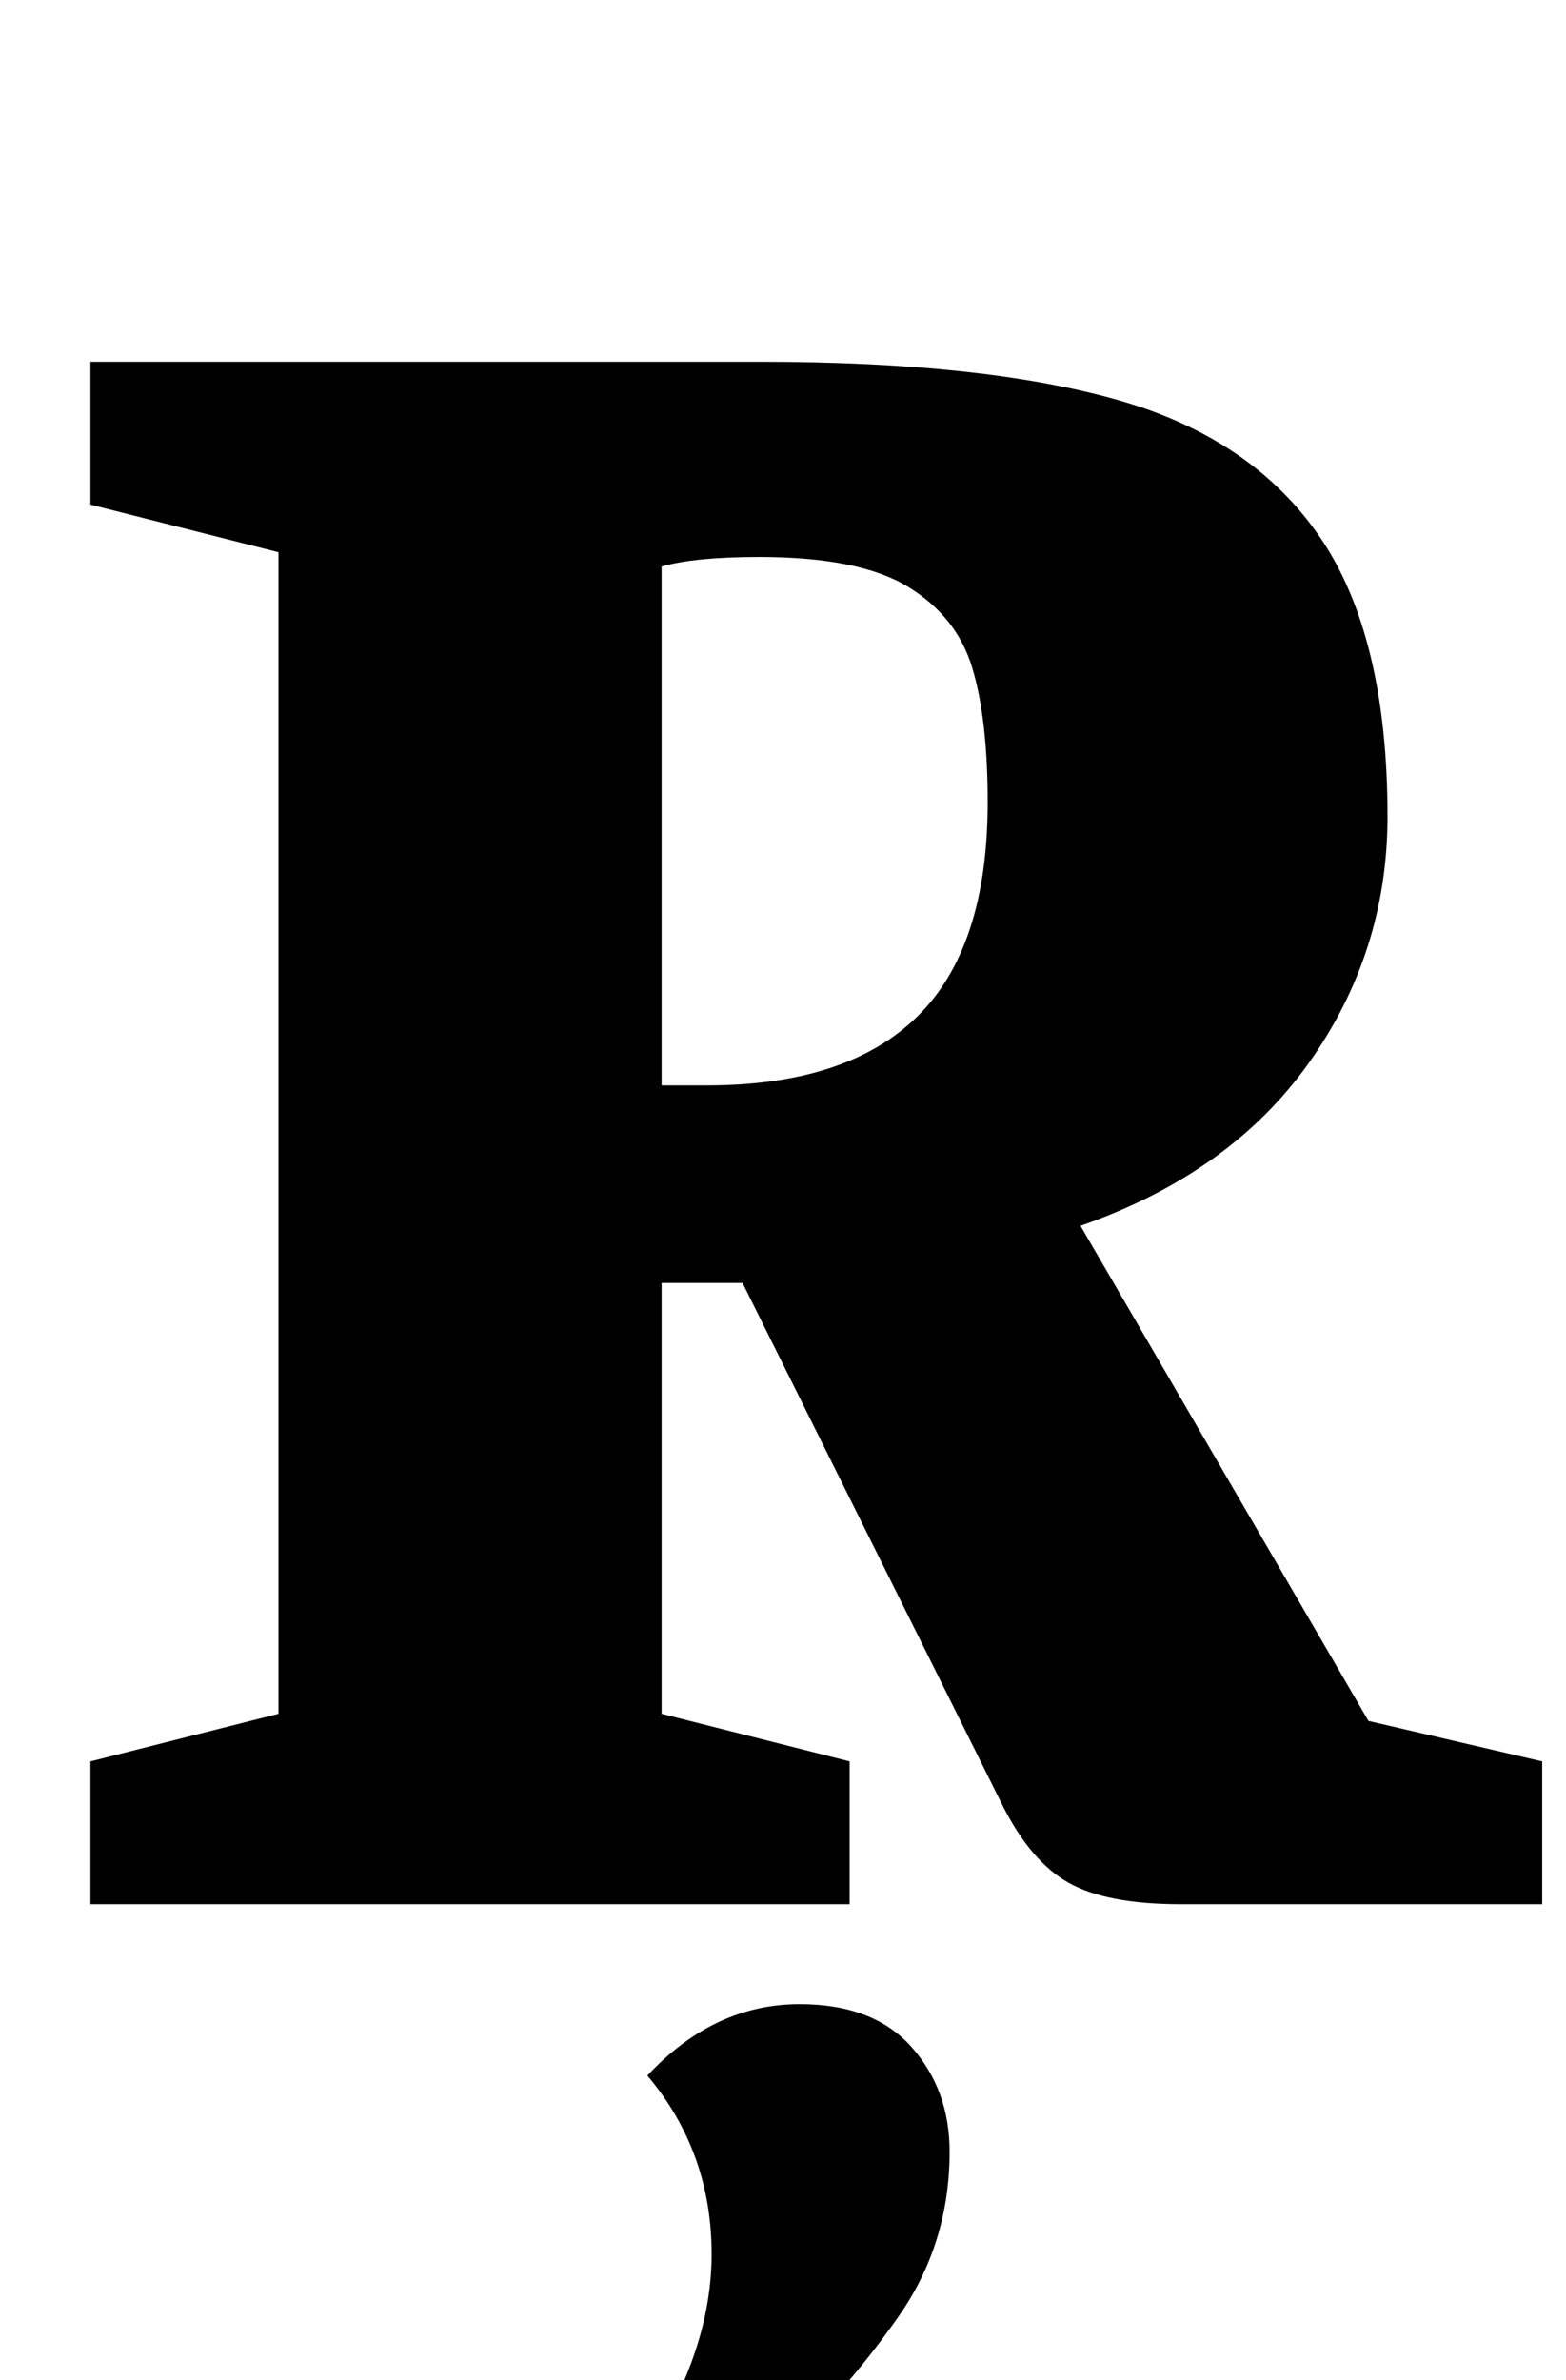 <?xml version="1.0" standalone="no"?>
<!DOCTYPE svg PUBLIC "-//W3C//DTD SVG 1.1//EN" "http://www.w3.org/Graphics/SVG/1.1/DTD/svg11.dtd" >
<svg xmlns="http://www.w3.org/2000/svg" xmlns:xlink="http://www.w3.org/1999/xlink" version="1.1" viewBox="-10 0 658 1000">
  <g transform="matrix(1 0 0 -1 0 800)">
   <path fill="currentColor"
d="M28 0zM107 80v488l-79 20v60h282q93 0 149.5 -16t85 -57.5t28.5 -117.5q0 -57 -33 -103.5t-96 -68.5l121 -208l73 -17v-60h-152q-31 0 -47 9t-28 33l-109 219h-34v-181l79 -20v-60h-319v60zM375.5 373q29.5 29 29.5 90q0 35 -6.5 56.5t-27 34t-62.5 12.5q-27 0 -41 -4
v-218h19q59 0 88.5 29zM389 -42zM289 -147q0 43 -27 75q28 30 64 30q31 0 47 -18t16 -44q0 -39 -22 -70t-41 -47h-59q22 38 22 74z" />
  </g>

</svg>
